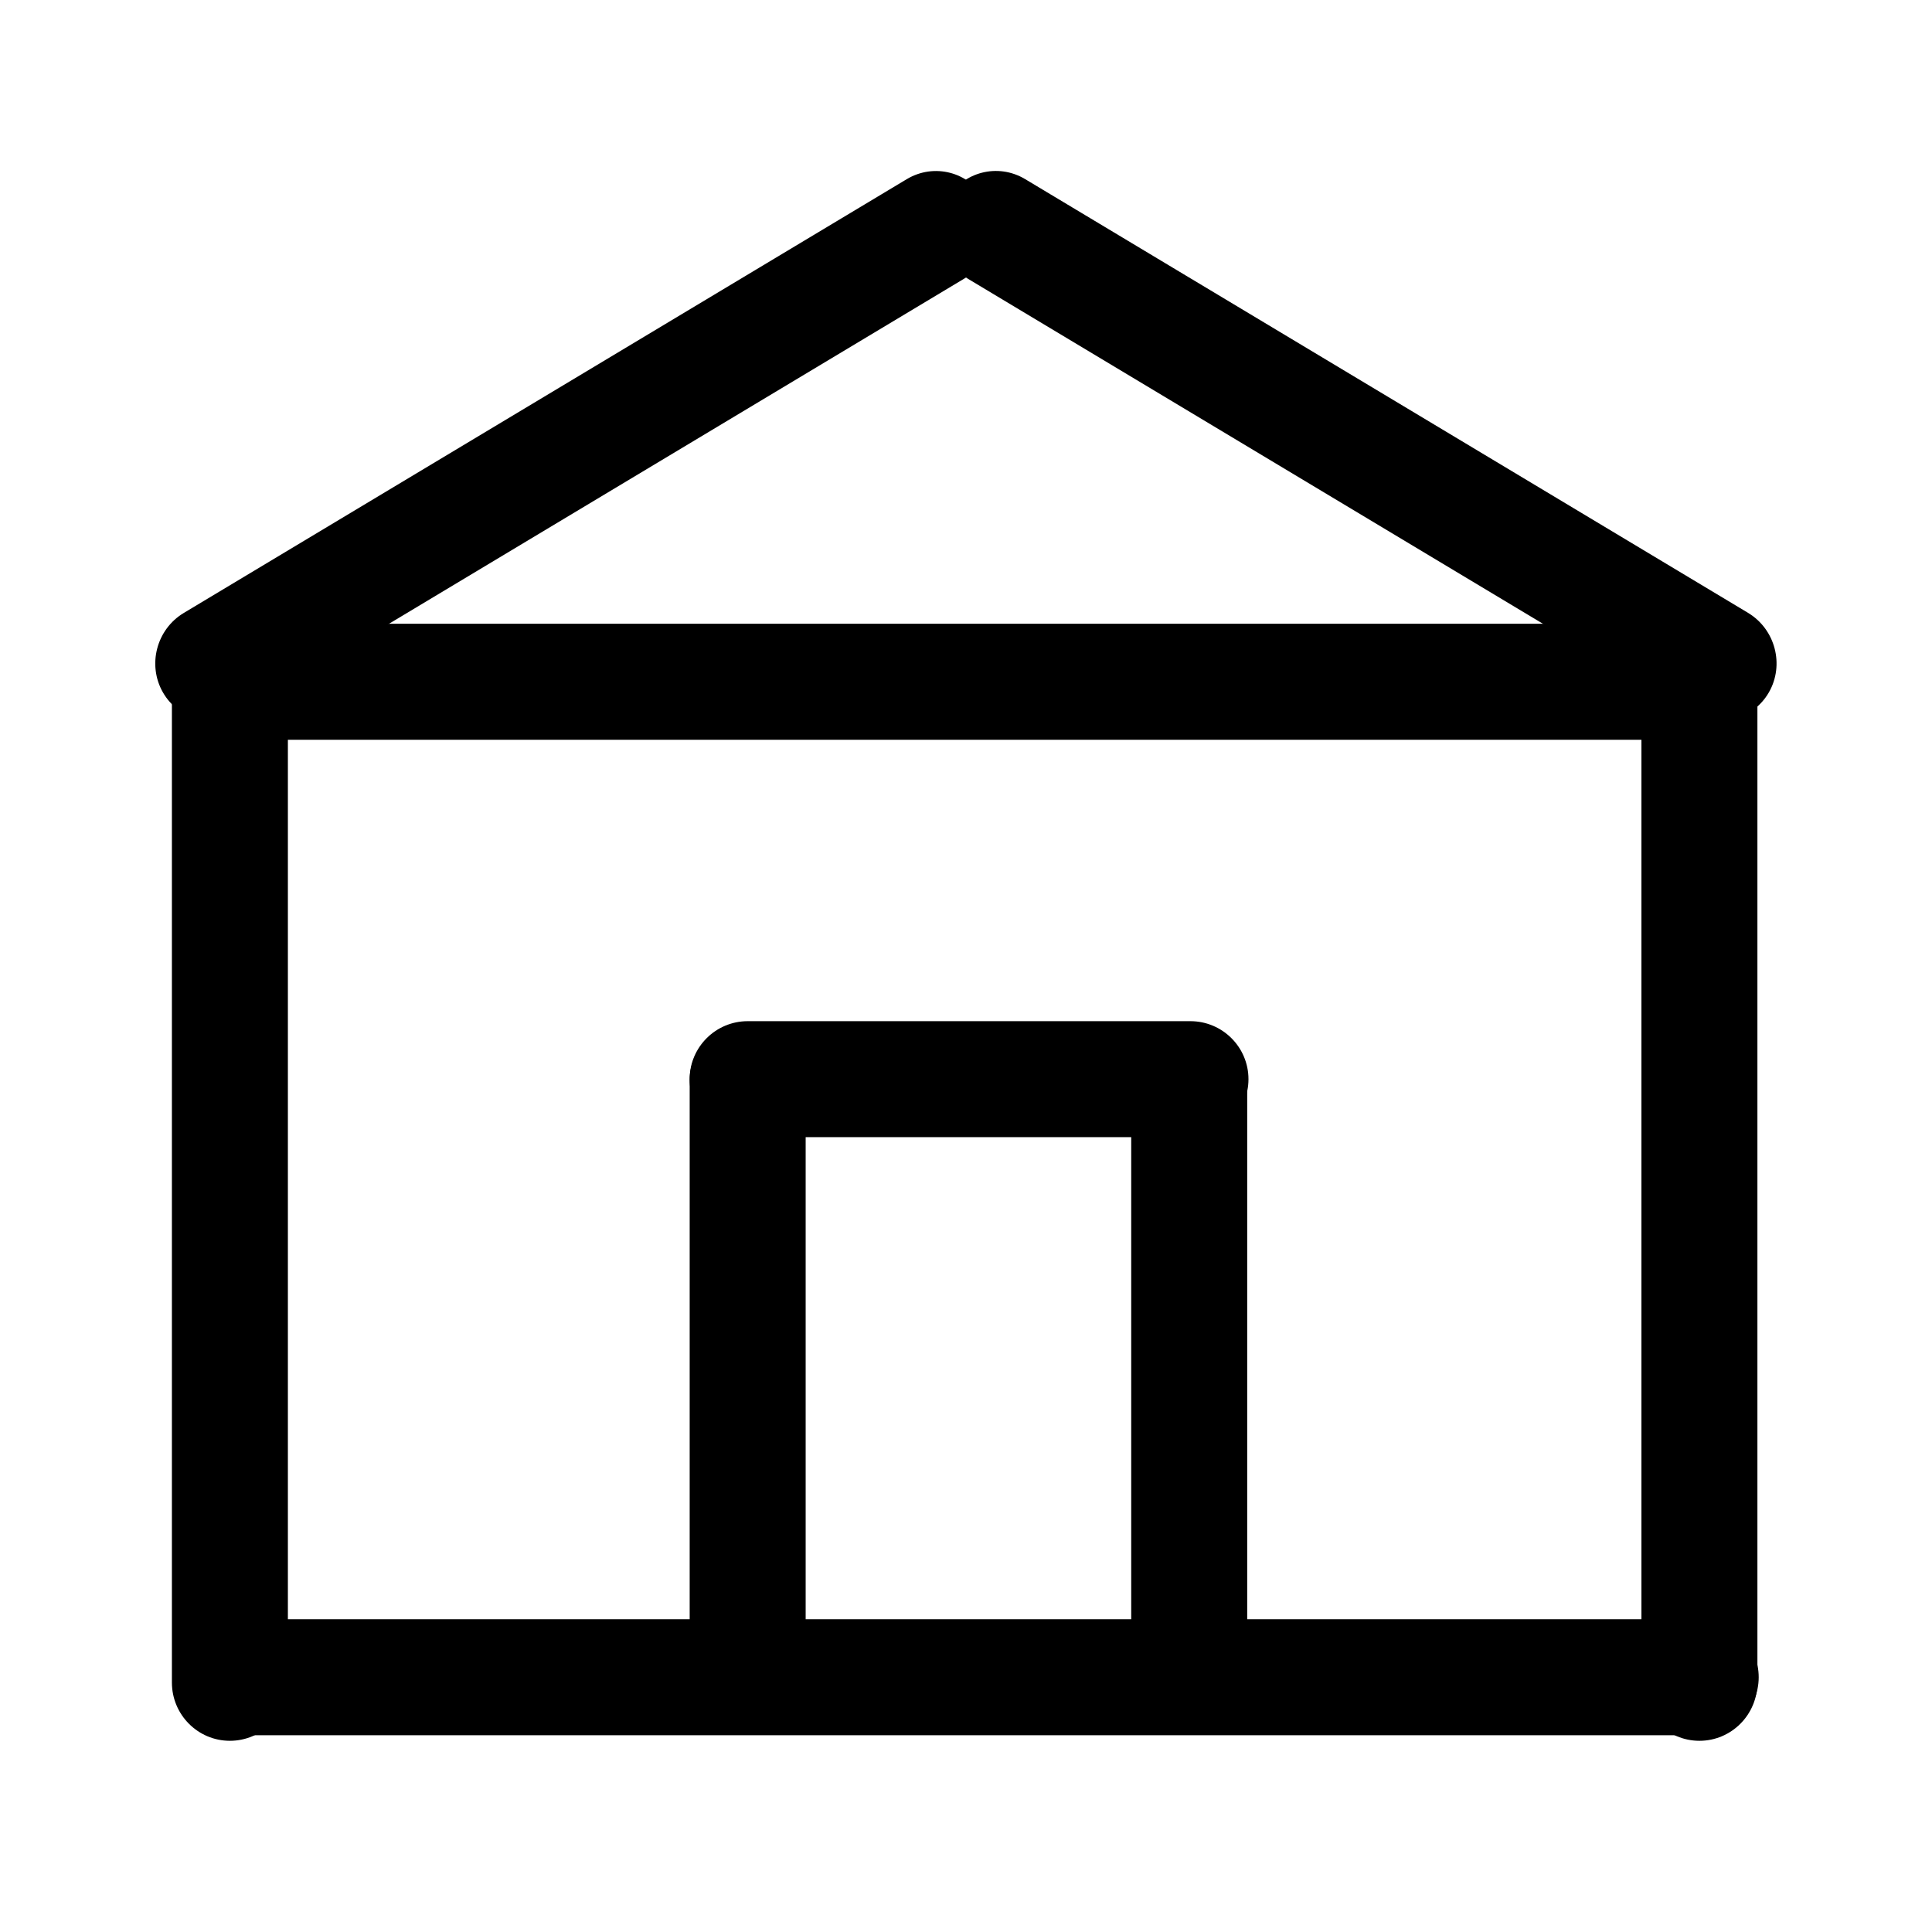<?xml version="1.0" encoding="UTF-8" standalone="no"?>
<!DOCTYPE svg PUBLIC "-//W3C//DTD SVG 1.1//EN" "http://www.w3.org/Graphics/SVG/1.1/DTD/svg11.dtd">
<svg width="100%" height="100%" viewBox="0 0 24 24" version="1.1" xmlns="http://www.w3.org/2000/svg" xmlns:xlink="http://www.w3.org/1999/xlink" xml:space="preserve" xmlns:serif="http://www.serif.com/" style="fill-rule:evenodd;clip-rule:evenodd;stroke-linejoin:round;stroke-miterlimit:2;">
    <g transform="matrix(0.048,0,0,0.071,0.047,-9.639)">
        <path d="M454.171,429.214C454.171,423.614 447.45,419.067 439.171,419.067L60.829,419.067C52.55,419.067 45.829,423.614 45.829,429.214C45.829,434.814 52.55,439.36 60.829,439.36L439.171,439.36C447.45,439.36 454.171,434.814 454.171,429.214Z"/>
    </g>
    <g transform="matrix(0.048,0,0,0.071,0.047,-22.005)">
        <path d="M454.171,429.214C454.171,423.614 447.45,419.067 439.171,419.067L60.829,419.067C52.55,419.067 45.829,423.614 45.829,429.214C45.829,434.814 52.55,439.36 60.829,439.36L439.171,439.36C447.45,439.36 454.171,434.814 454.171,429.214Z"/>
    </g>
    <g transform="matrix(0.025,-0.015,0.035,0.061,-14.144,-16.893)">
        <path d="M454.171,429.214C454.171,423.614 443.174,419.067 429.627,419.067L70.373,419.067C56.826,419.067 45.829,423.614 45.829,429.214C45.829,434.814 56.826,439.36 70.373,439.36L429.627,439.36C443.174,439.36 454.171,434.814 454.171,429.214Z"/>
    </g>
    <g transform="matrix(-0.025,-0.015,-0.035,0.061,38.142,-16.894)">
        <path d="M454.171,429.214C454.171,423.614 443.159,419.067 429.595,419.067L70.405,419.067C56.841,419.067 45.829,423.614 45.829,429.214C45.829,434.814 56.841,439.36 70.405,439.36L429.595,439.36C443.159,439.36 454.171,434.814 454.171,429.214Z"/>
    </g>
    <g transform="matrix(2.07027e-18,0.034,-0.071,4.34507e-18,33.33,6.183)">
        <path d="M454.171,429.214C454.171,423.614 444.629,419.067 432.876,419.067L67.124,419.067C55.371,419.067 45.829,423.614 45.829,429.214C45.829,434.814 55.371,439.36 67.124,439.36L432.876,439.36C444.629,439.36 454.171,434.814 454.171,429.214Z"/>
    </g>
    <g transform="matrix(2.07027e-18,0.034,-0.071,4.34507e-18,51.585,6.183)">
        <path d="M454.171,429.214C454.171,423.614 444.629,419.067 432.876,419.067L67.124,419.067C55.371,419.067 45.829,423.614 45.829,429.214C45.829,434.814 55.371,439.36 67.124,439.36L432.876,439.36C444.629,439.36 454.171,434.814 454.171,429.214Z"/>
    </g>
    <g transform="matrix(1.28883e-18,0.021,-0.071,4.34507e-18,45.247,11.739)">
        <path d="M454.171,429.214C454.171,423.614 438.844,419.067 419.964,419.067L80.036,419.067C61.156,419.067 45.829,423.614 45.829,429.214C45.829,434.814 61.156,439.36 80.036,439.36L419.964,439.36C438.844,439.36 454.171,434.814 454.171,429.214Z"/>
    </g>
    <g transform="matrix(1.28883e-18,0.021,-0.071,4.34507e-18,39.762,11.739)">
        <path d="M454.171,429.214C454.171,423.614 438.844,419.067 419.964,419.067L80.036,419.067C61.156,419.067 45.829,423.614 45.829,429.214C45.829,434.814 61.156,439.36 80.036,439.36L419.964,439.36C438.844,439.36 454.171,434.814 454.171,429.214Z"/>
    </g>
    <g transform="matrix(-0.017,2.07704e-18,-8.69014e-18,-0.071,16.288,43.88)">
        <path d="M454.171,429.214C454.171,423.614 435.149,419.067 411.719,419.067L88.281,419.067C64.851,419.067 45.829,423.614 45.829,429.214C45.829,434.814 64.851,439.36 88.281,439.36L411.719,439.36C435.149,439.36 454.171,434.814 454.171,429.214Z"/>
    </g>
</svg>
